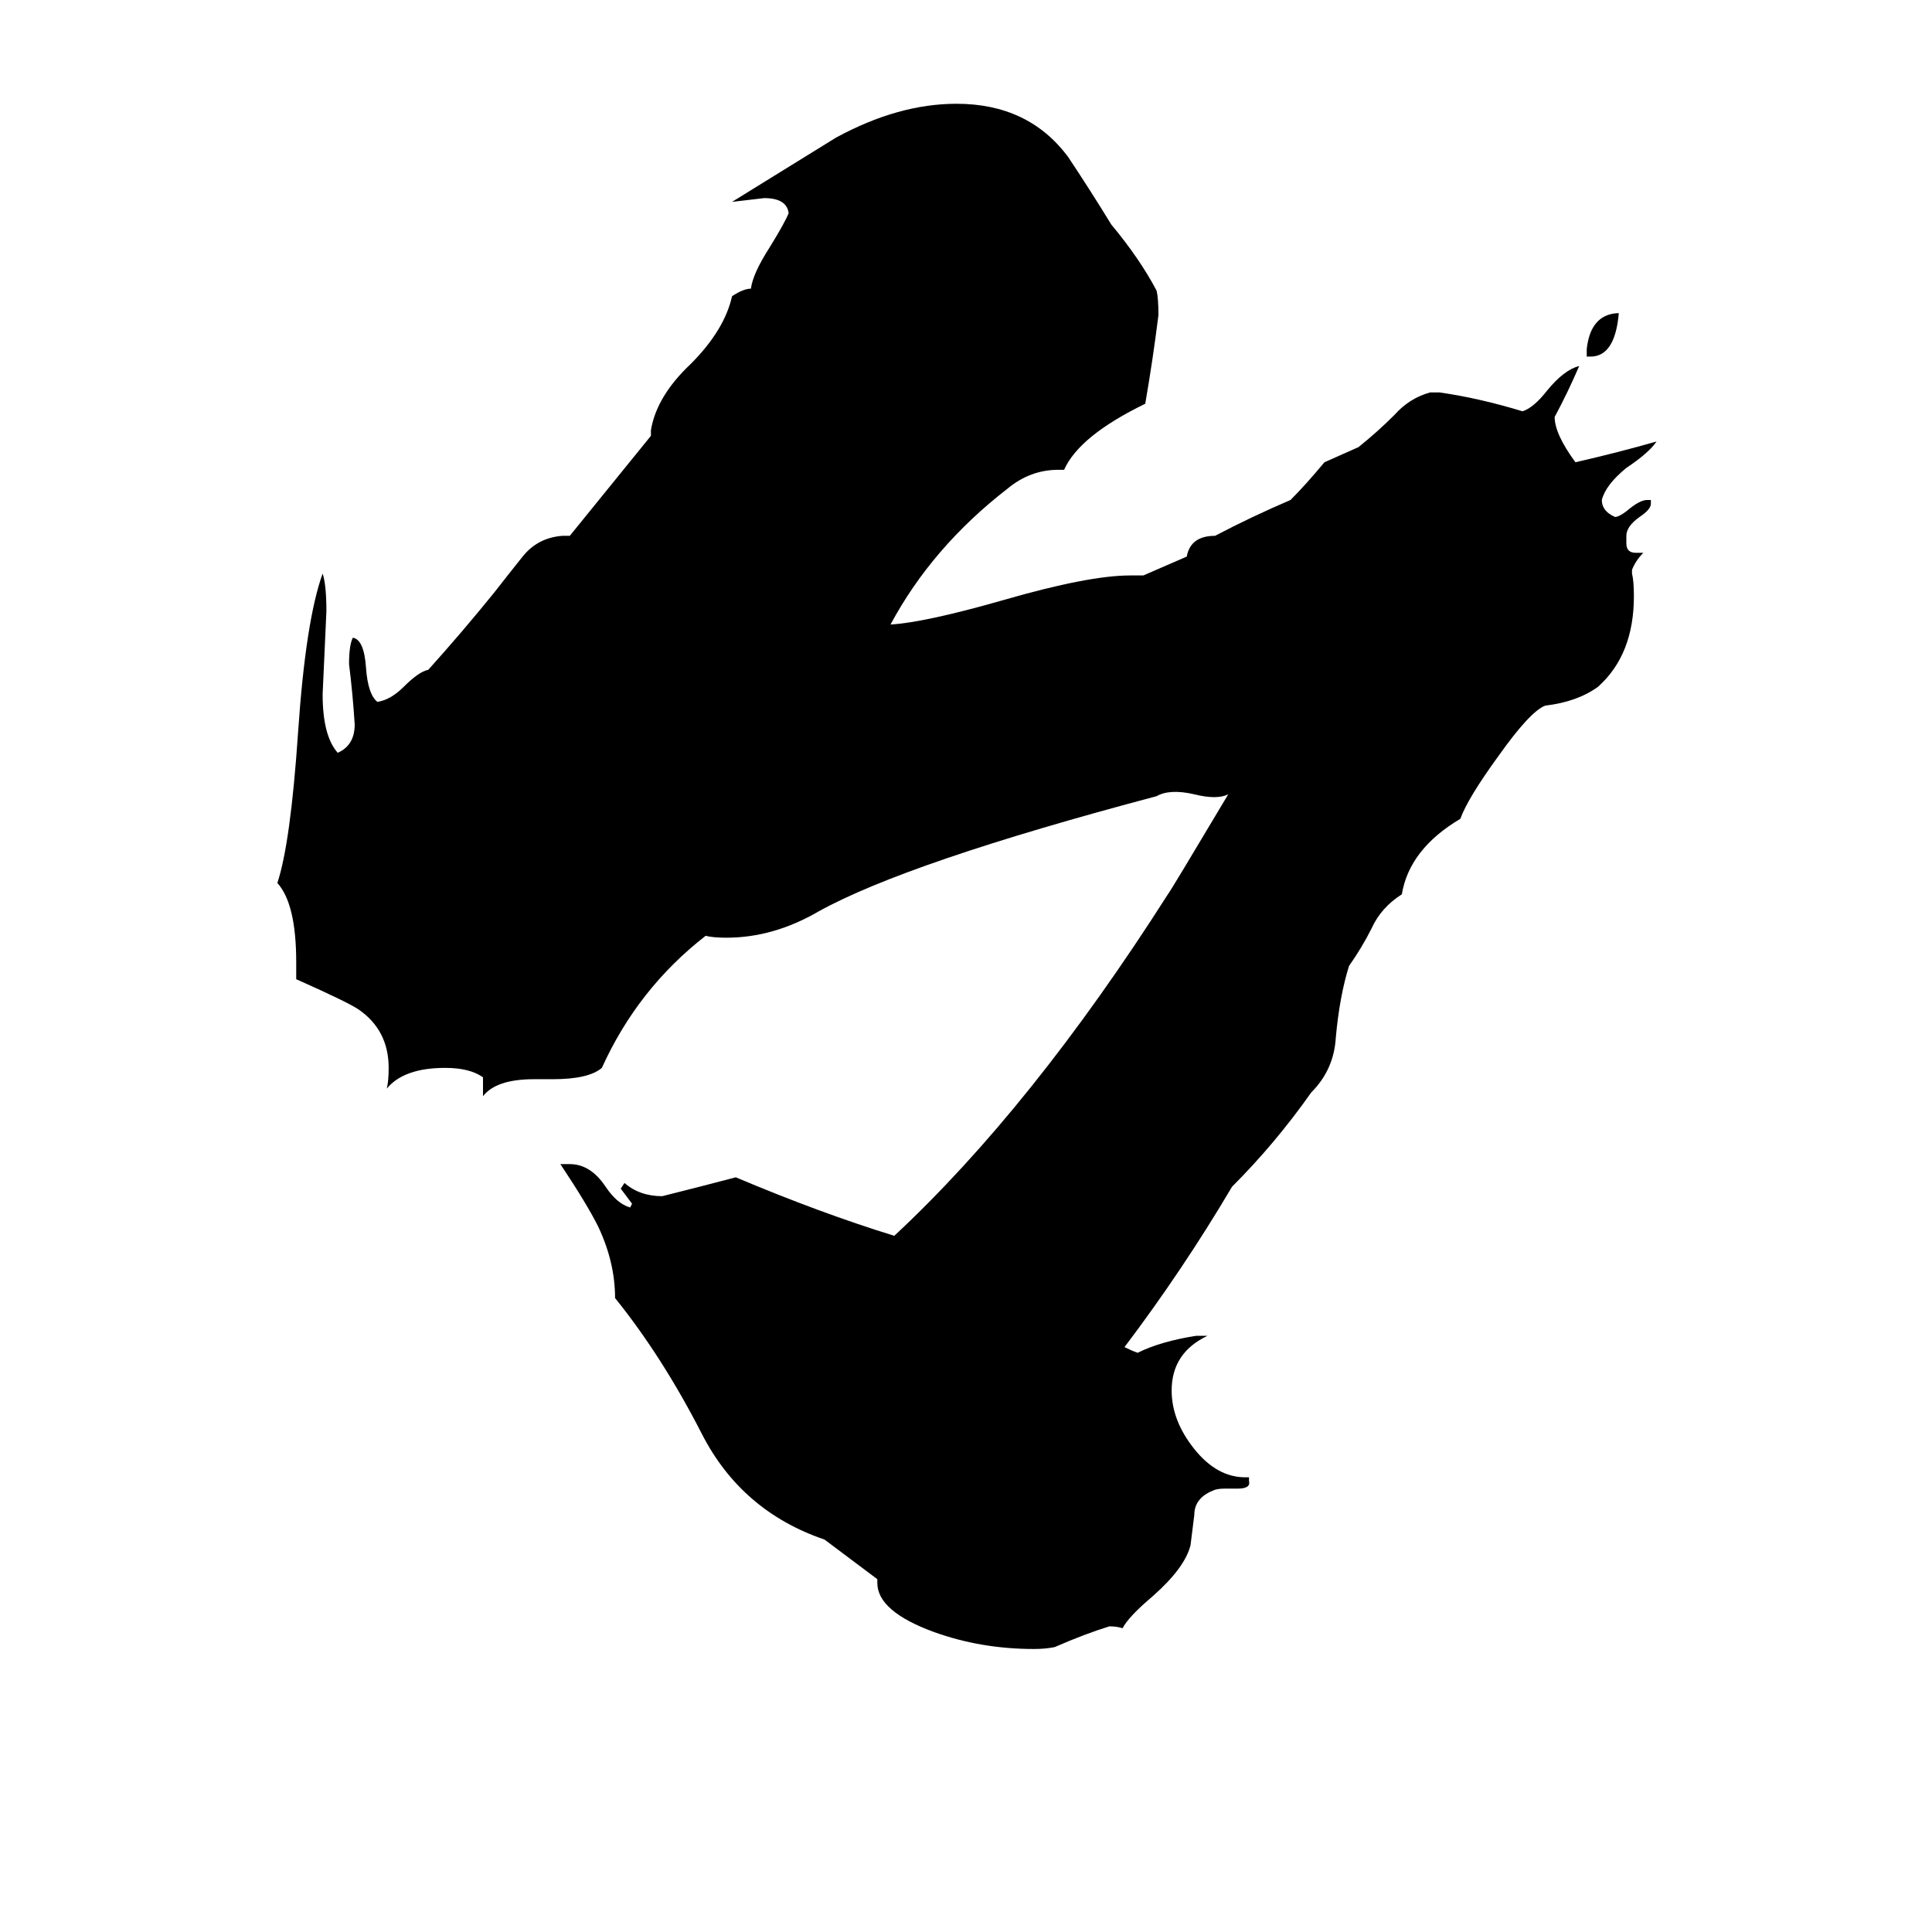 <svg xmlns="http://www.w3.org/2000/svg" viewBox="0 -800 1024 1024">
	<path fill="#000000" d="M843 -611H841V-615Q843 -633 857 -634H858Q856 -611 843 -611ZM653 -171Q627 -127 596 -86Q600 -84 603 -83Q615 -89 634 -92H640Q621 -83 621 -63Q621 -47 633 -32Q645 -17 660 -17H662V-15Q663 -11 656 -11H649Q645 -11 643 -10Q633 -6 633 3Q632 11 631 19Q628 31 611 46Q598 57 595 63Q592 62 588 62Q575 66 559 73Q554 74 548 74Q520 74 495 65Q465 54 465 39V37L437 16Q393 1 372 -40Q351 -81 326 -112Q326 -131 317 -150Q311 -162 297 -183H302Q313 -183 321 -171Q327 -162 334 -160L335 -162Q332 -166 329 -170L331 -173Q339 -166 351 -166Q371 -171 390 -176Q435 -157 474 -145Q547 -213 619 -326Q620 -327 651 -379Q645 -376 633 -379Q620 -382 613 -378Q481 -343 434 -317Q410 -303 385 -303Q378 -303 374 -304Q338 -276 319 -234Q312 -228 293 -228H283Q263 -228 256 -219V-229Q249 -234 236 -234Q214 -234 205 -223Q206 -227 206 -234Q206 -254 190 -265Q184 -269 157 -281V-290Q157 -321 147 -332Q154 -353 158 -412Q162 -471 171 -496Q173 -490 173 -476Q172 -454 171 -432Q171 -410 179 -401Q188 -405 188 -416Q187 -432 185 -448Q185 -458 187 -462Q193 -461 194 -446Q195 -432 200 -428Q207 -429 214 -436Q222 -444 227 -445Q245 -465 262 -486Q269 -495 277 -505Q285 -515 298 -516H302L345 -569V-572Q348 -590 366 -607Q384 -625 388 -643Q394 -647 398 -647Q399 -655 408 -669Q416 -682 418 -687Q417 -695 405 -695Q397 -694 388 -693Q396 -698 443 -727Q476 -745 507 -745Q545 -745 566 -717Q578 -699 589 -681Q604 -663 613 -646Q614 -642 614 -633Q611 -609 607 -586Q572 -569 564 -551H561Q546 -551 534 -541Q494 -510 472 -469Q490 -470 532 -482Q577 -495 599 -495H606L629 -505Q631 -516 644 -516Q663 -526 684 -535Q692 -543 702 -555Q711 -559 720 -563Q730 -571 739 -580Q747 -589 758 -592H763Q784 -589 807 -582Q813 -584 820 -593Q829 -604 837 -606Q831 -592 824 -579Q824 -570 835 -555Q857 -560 878 -566Q874 -560 862 -552Q851 -543 849 -535Q849 -530 854 -527L856 -526Q858 -526 862 -529Q869 -535 873 -535H875V-533Q875 -530 869 -526Q862 -521 862 -516V-512Q862 -507 867 -507H871Q867 -503 865 -498V-496Q866 -492 866 -484Q866 -453 847 -436Q836 -428 819 -426Q811 -423 794 -399Q778 -377 774 -366Q747 -350 743 -326Q732 -319 727 -308Q722 -298 715 -288Q710 -272 708 -250Q707 -233 695 -221Q676 -194 653 -171Z"/>
</svg>